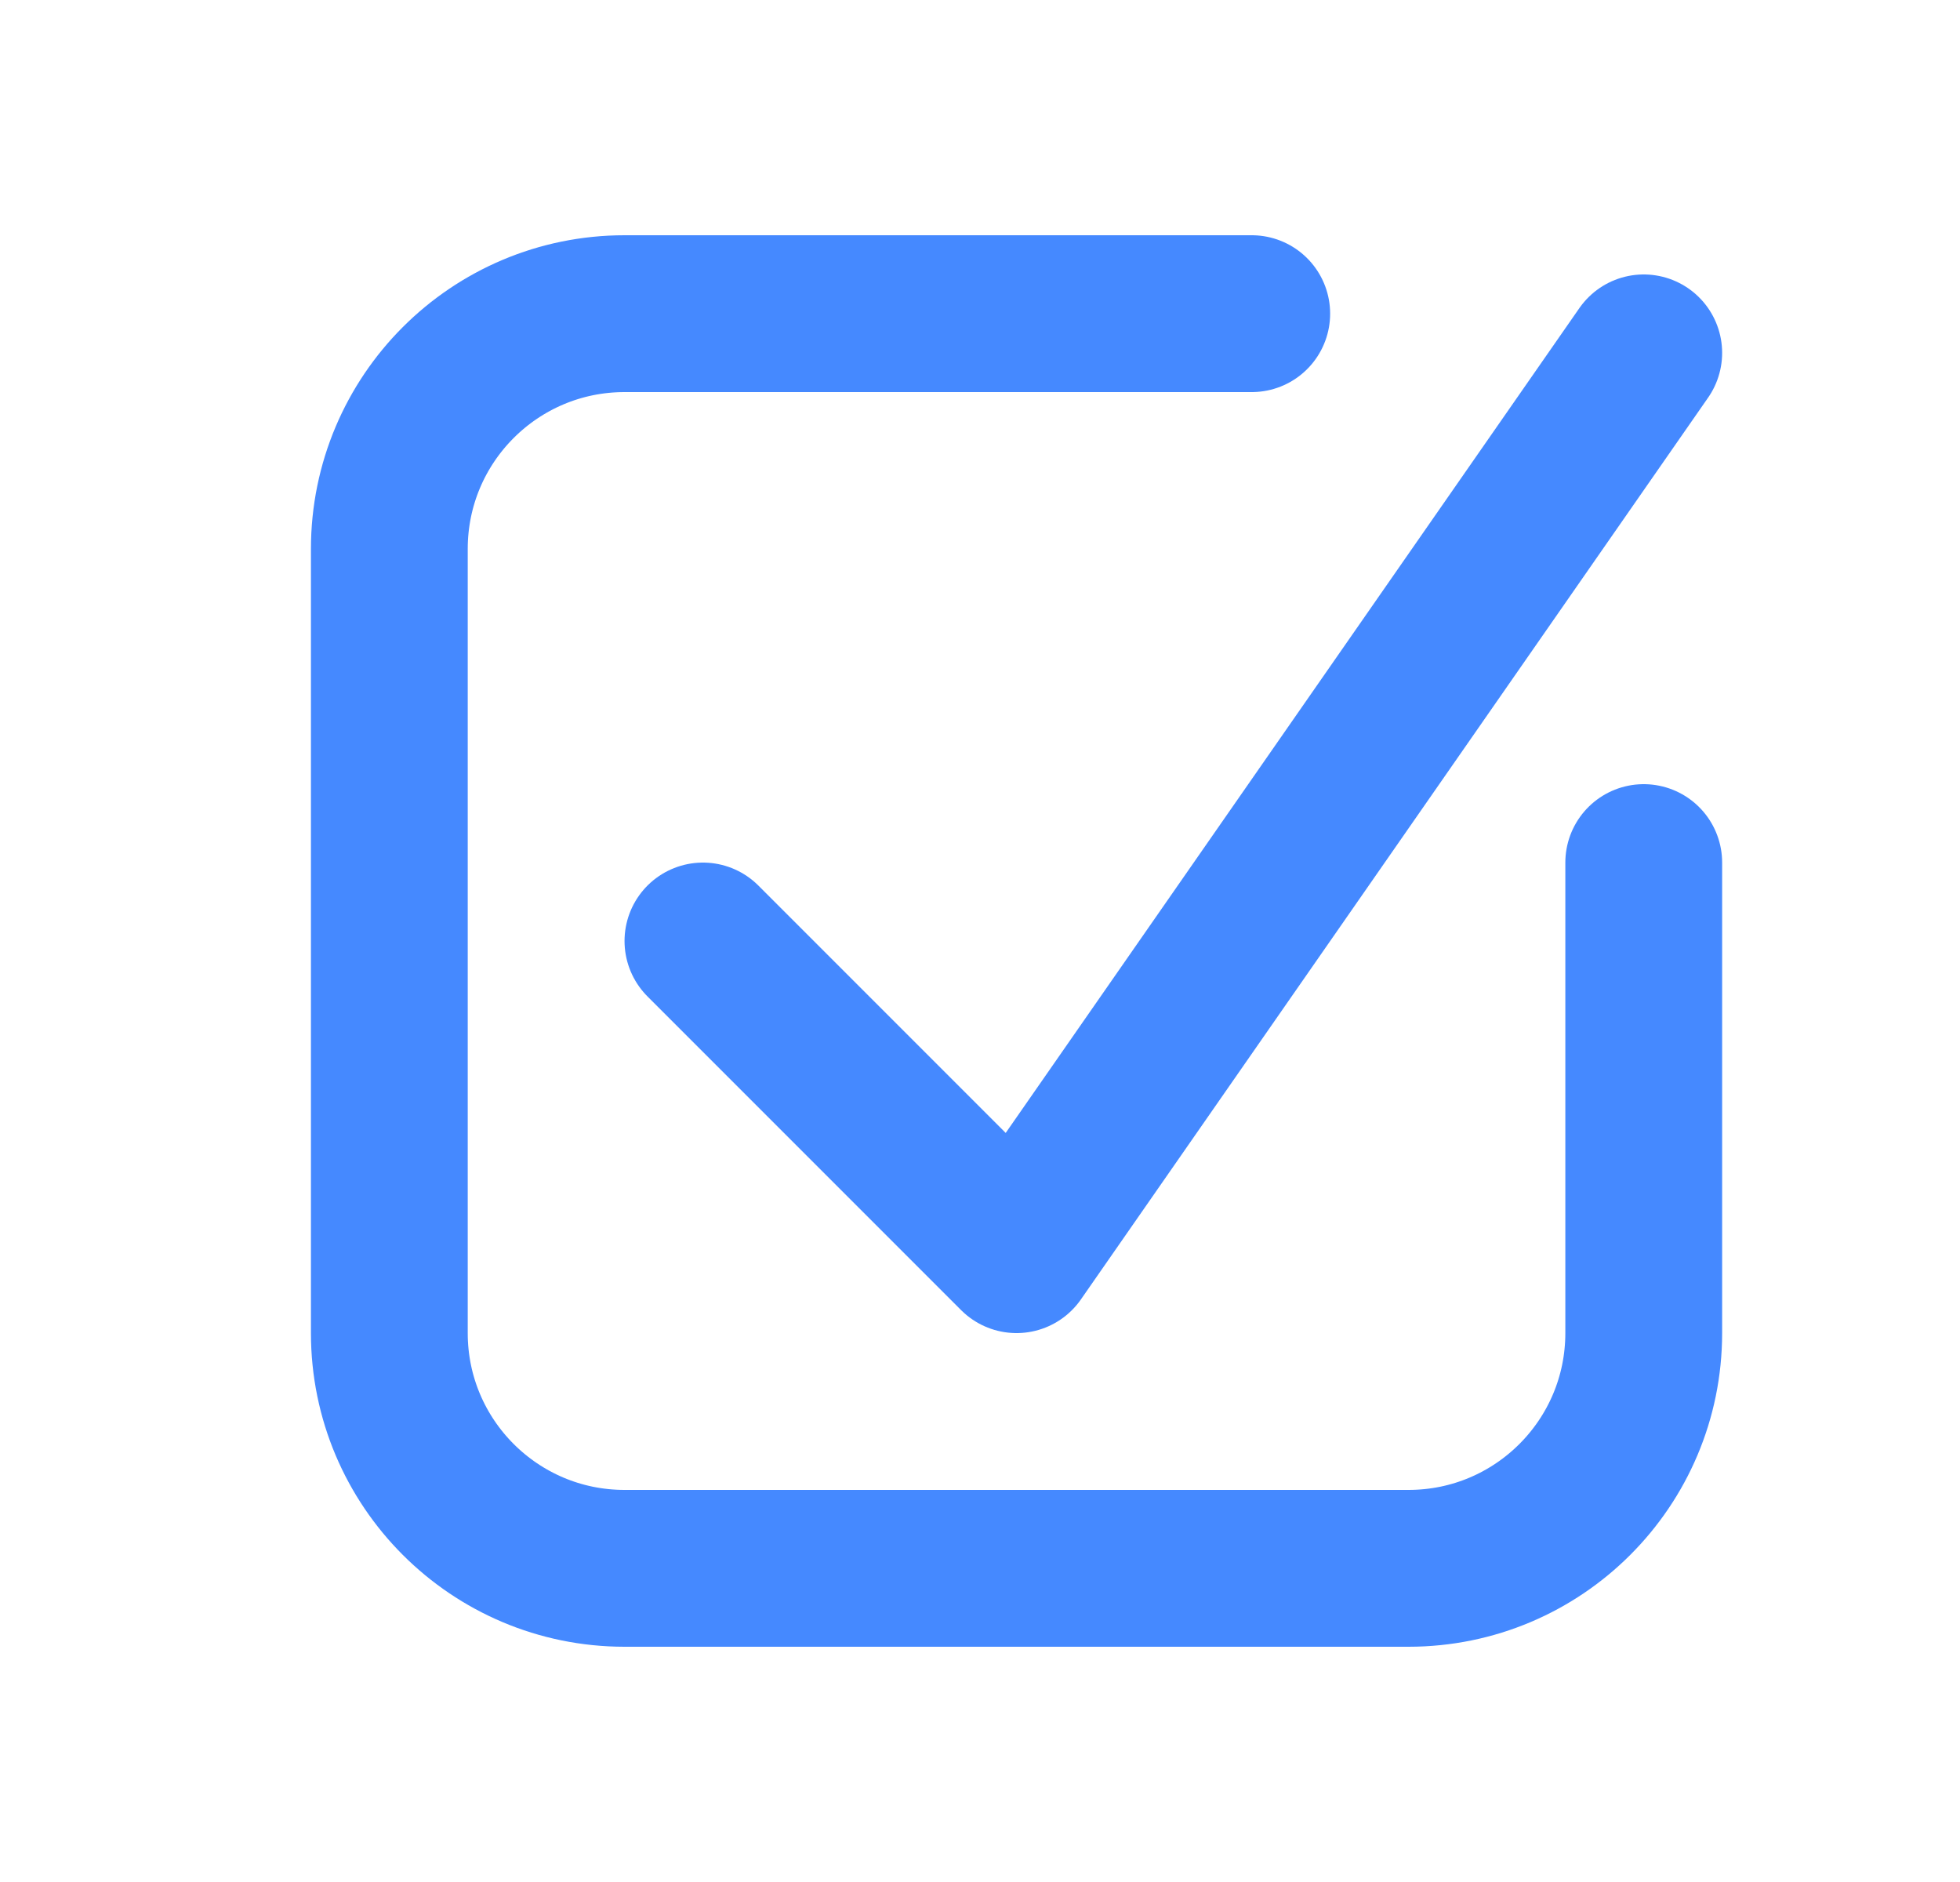<svg width="25" height="24" viewBox="0 0 25 24" fill="none" xmlns="http://www.w3.org/2000/svg">
<g id="Property 1=checked">
<g id="Group 19">
<path id="Vector 9" d="M20.966 11V17C20.966 18.657 19.623 20 17.966 20H7.966C6.309 20 4.966 18.657 4.966 17V7C4.966 5.343 6.309 4 7.966 4H15.966" stroke="#4589FF" stroke-width="2" stroke-linecap="round"/>
<path id="Vector 17" d="M8.966 12L12.966 16L20.966 4.5" stroke="#4589FF" stroke-width="2" stroke-linecap="round" stroke-linejoin="round"/>
</g>
</g>
</svg>

